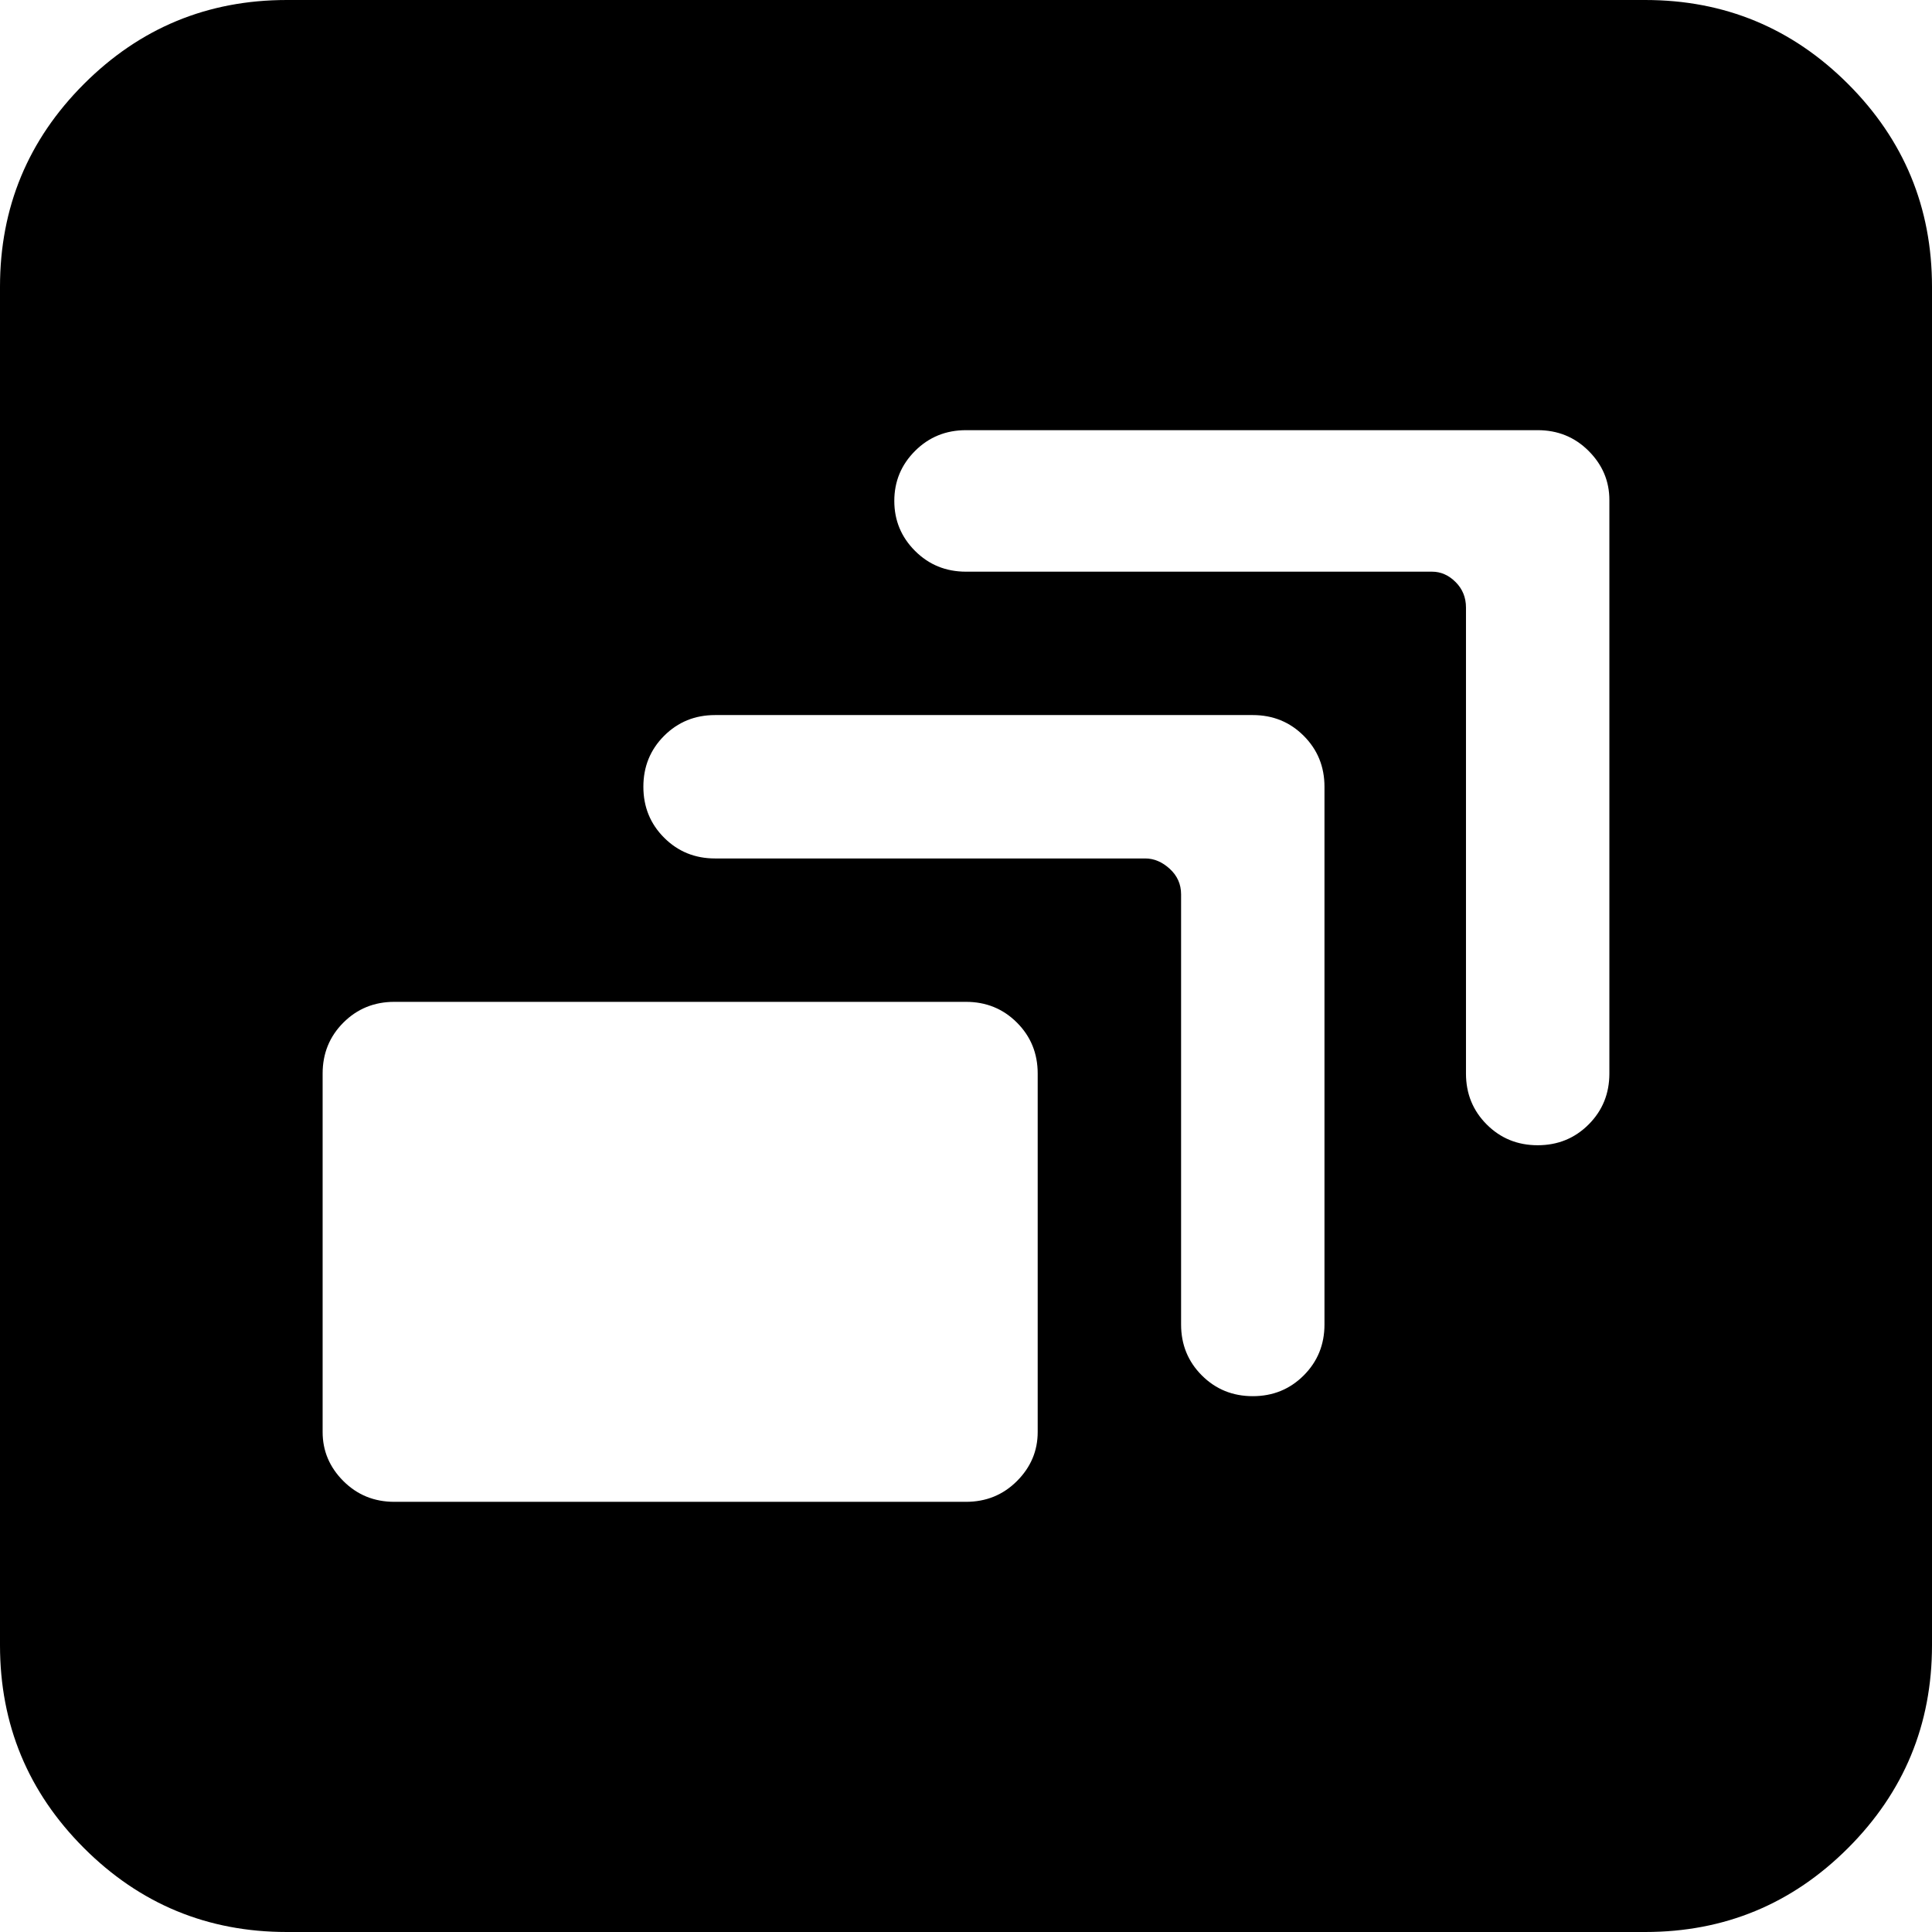 <svg xmlns="http://www.w3.org/2000/svg" viewBox="0 -1920 2048 2048">
	<path d="M1024 -858H418Q386 -858 364 -836Q342 -814 342 -782V-402Q342 -372 364 -350Q386 -328 418 -328H1024Q1056 -328 1078 -350Q1100 -372 1100 -402V-782Q1100 -814 1078 -836Q1056 -858 1024 -858ZM758 -1010H1214Q1228 -1010 1240 -999Q1252 -988 1252 -972V-516Q1252 -484 1274 -462Q1296 -440 1328 -440Q1360 -440 1382 -462Q1404 -484 1404 -516V-1086Q1404 -1118 1382 -1140Q1360 -1162 1328 -1162H758Q726 -1162 704 -1140Q682 -1118 682 -1086Q682 -1054 704 -1032Q726 -1010 758 -1010ZM1706 -782V-1390Q1706 -1420 1684 -1442Q1662 -1464 1630 -1464H1024Q992 -1464 970 -1442Q948 -1420 948 -1389Q948 -1358 970 -1336Q992 -1314 1024 -1314H1518Q1532 -1314 1543 -1303Q1554 -1292 1554 -1276V-782Q1554 -750 1576 -728Q1598 -706 1630 -706Q1662 -706 1684 -728Q1706 -750 1706 -782ZM304 -1920H1744Q1870 -1920 1959 -1831Q2048 -1742 2048 -1616V-176Q2048 -50 1959 39Q1870 128 1744 128H304Q178 128 89 39Q0 -50 0 -176V-1616Q0 -1742 89 -1831Q178 -1920 304 -1920Z"/>
</svg>